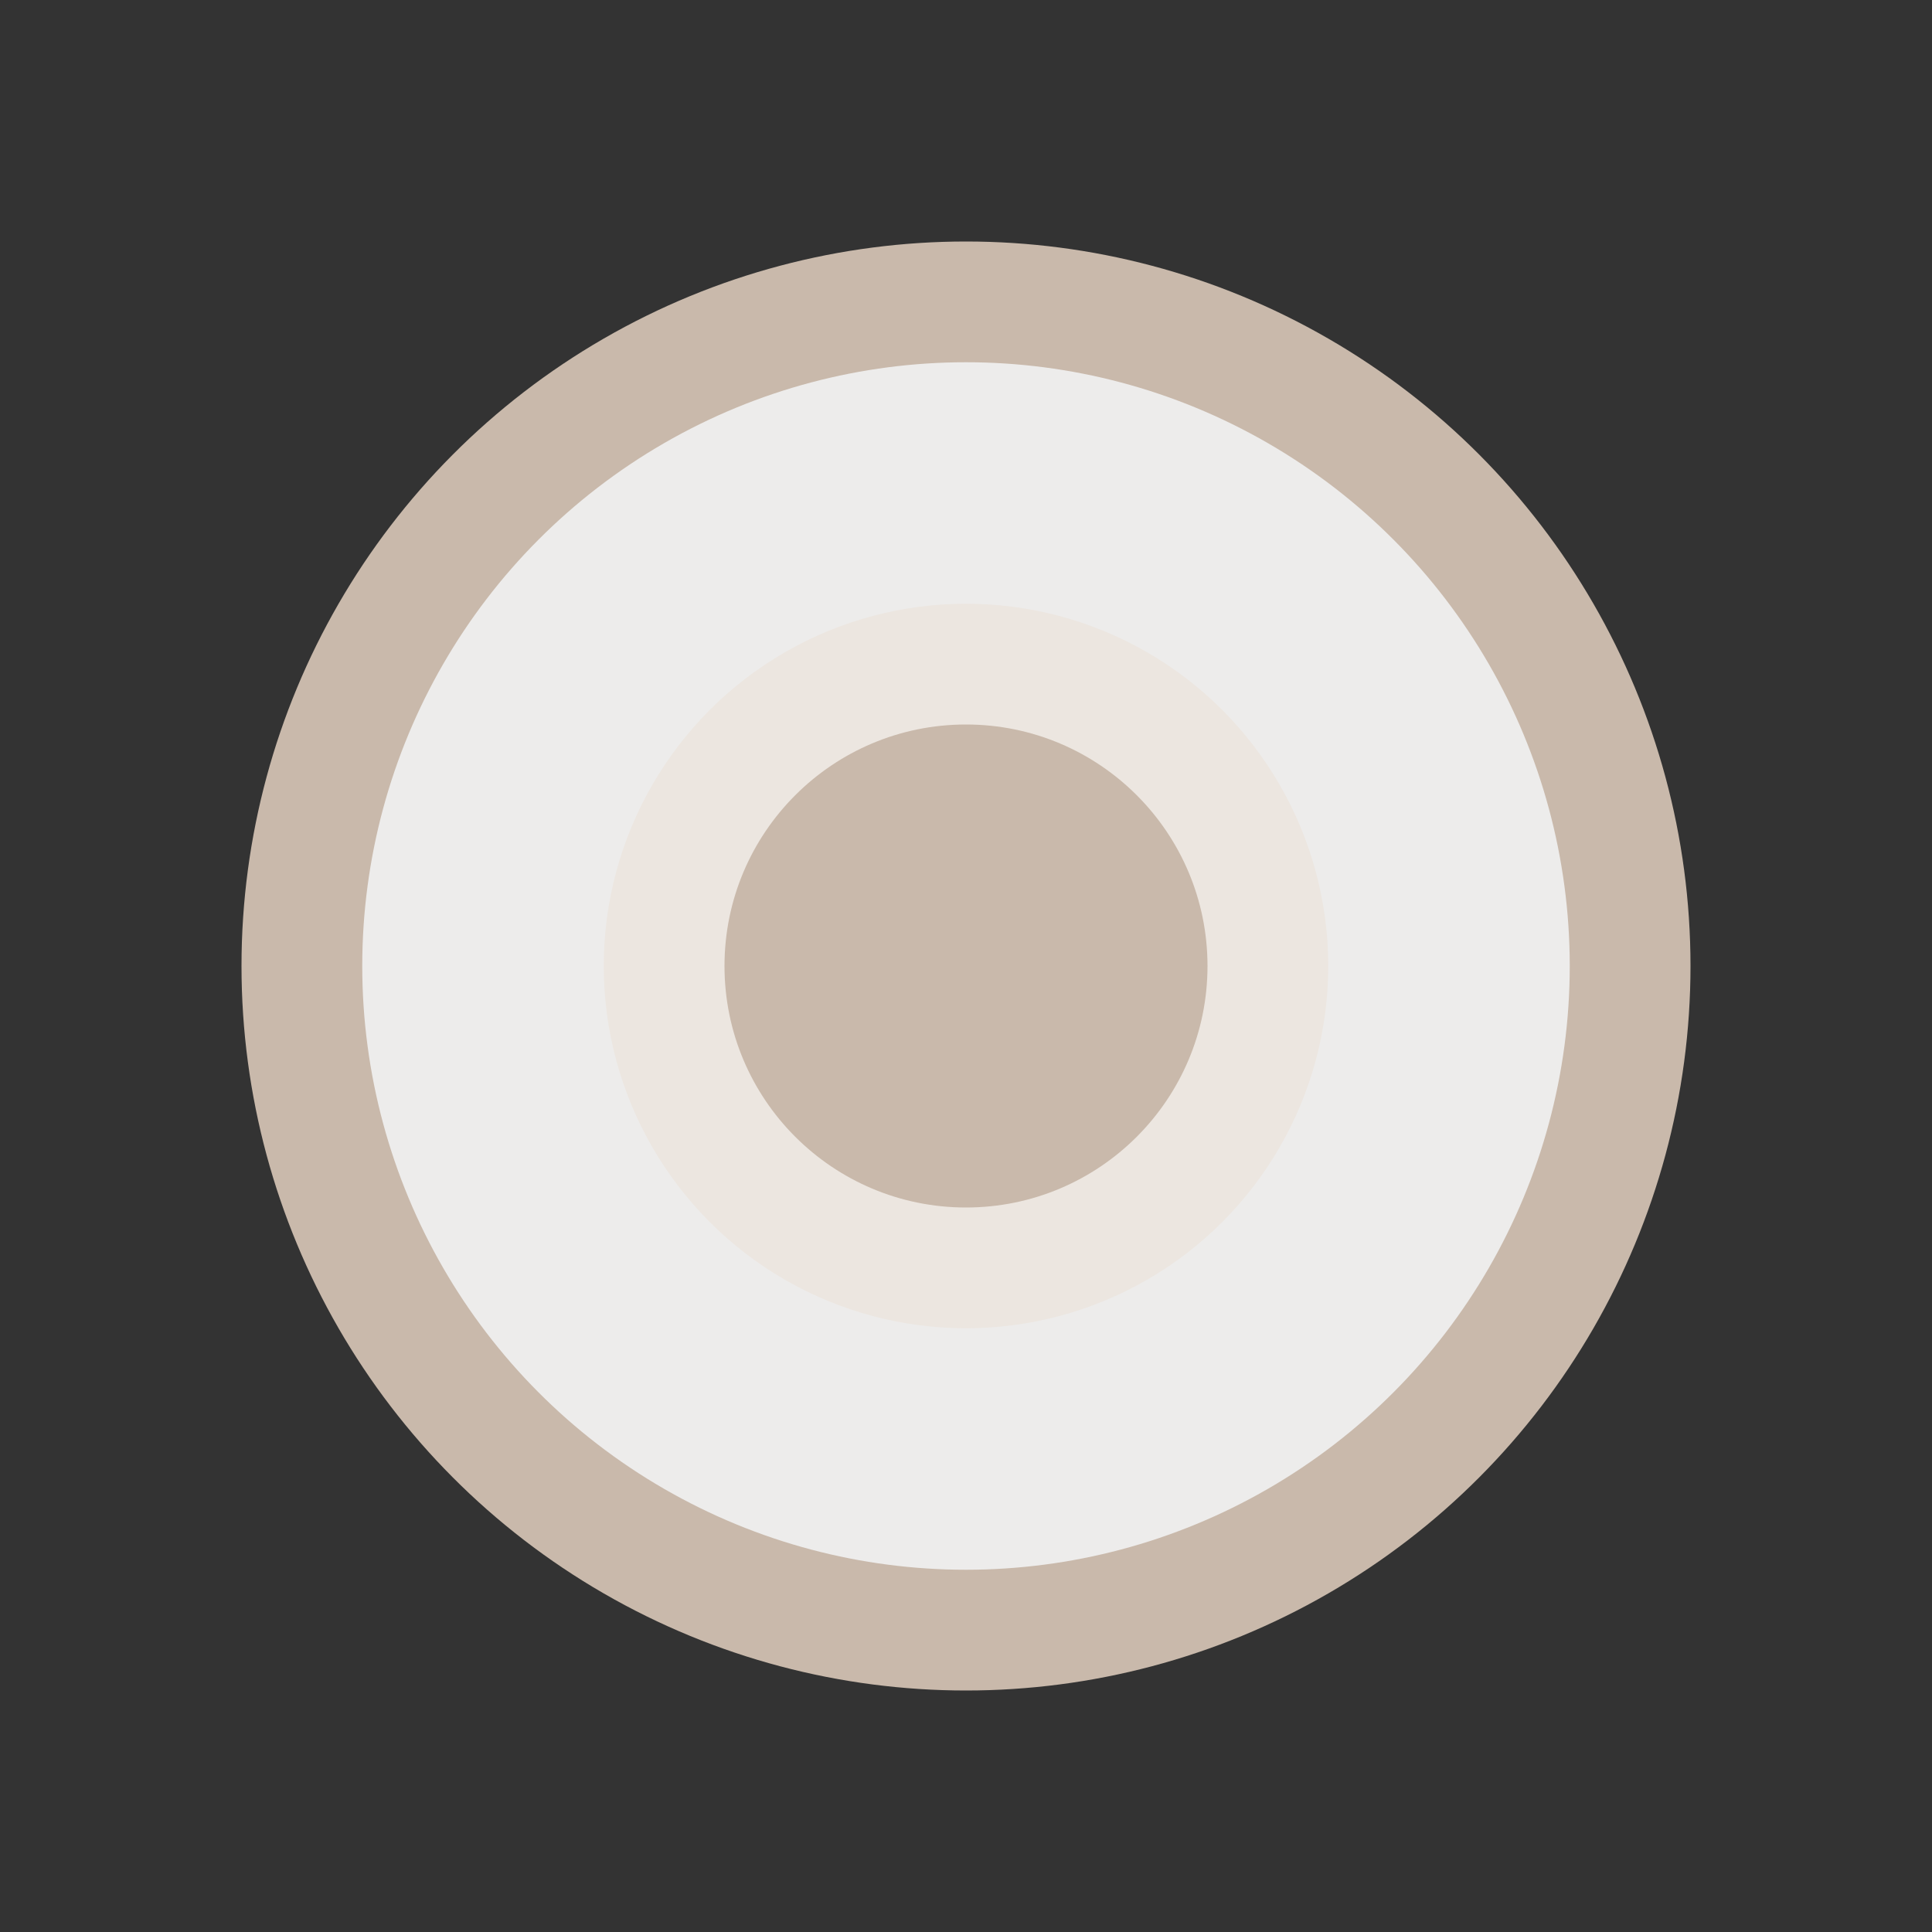 <svg xmlns="http://www.w3.org/2000/svg" version="1.1" viewBox="0 0 16 16">
<rect x="0" y="0" width="16" height="16" fill="#333333" stroke="none"/>
<!--circle cx="8" cy="8" r="7" fill="todo"/-->
<circle cx="8" cy="8" r="6" fill="#C9B9AB" class="theme_checkradio1"/>
<circle cx="8" cy="8" r="5" fill="#EDECEB" class="theme_bg"/>
<circle cx="8" cy="8" r="3" fill="#ece6e0"/>
<circle cx="8" cy="8" r="2" fill="#C9B9AB" class="theme_checkradio1"/>
</svg>